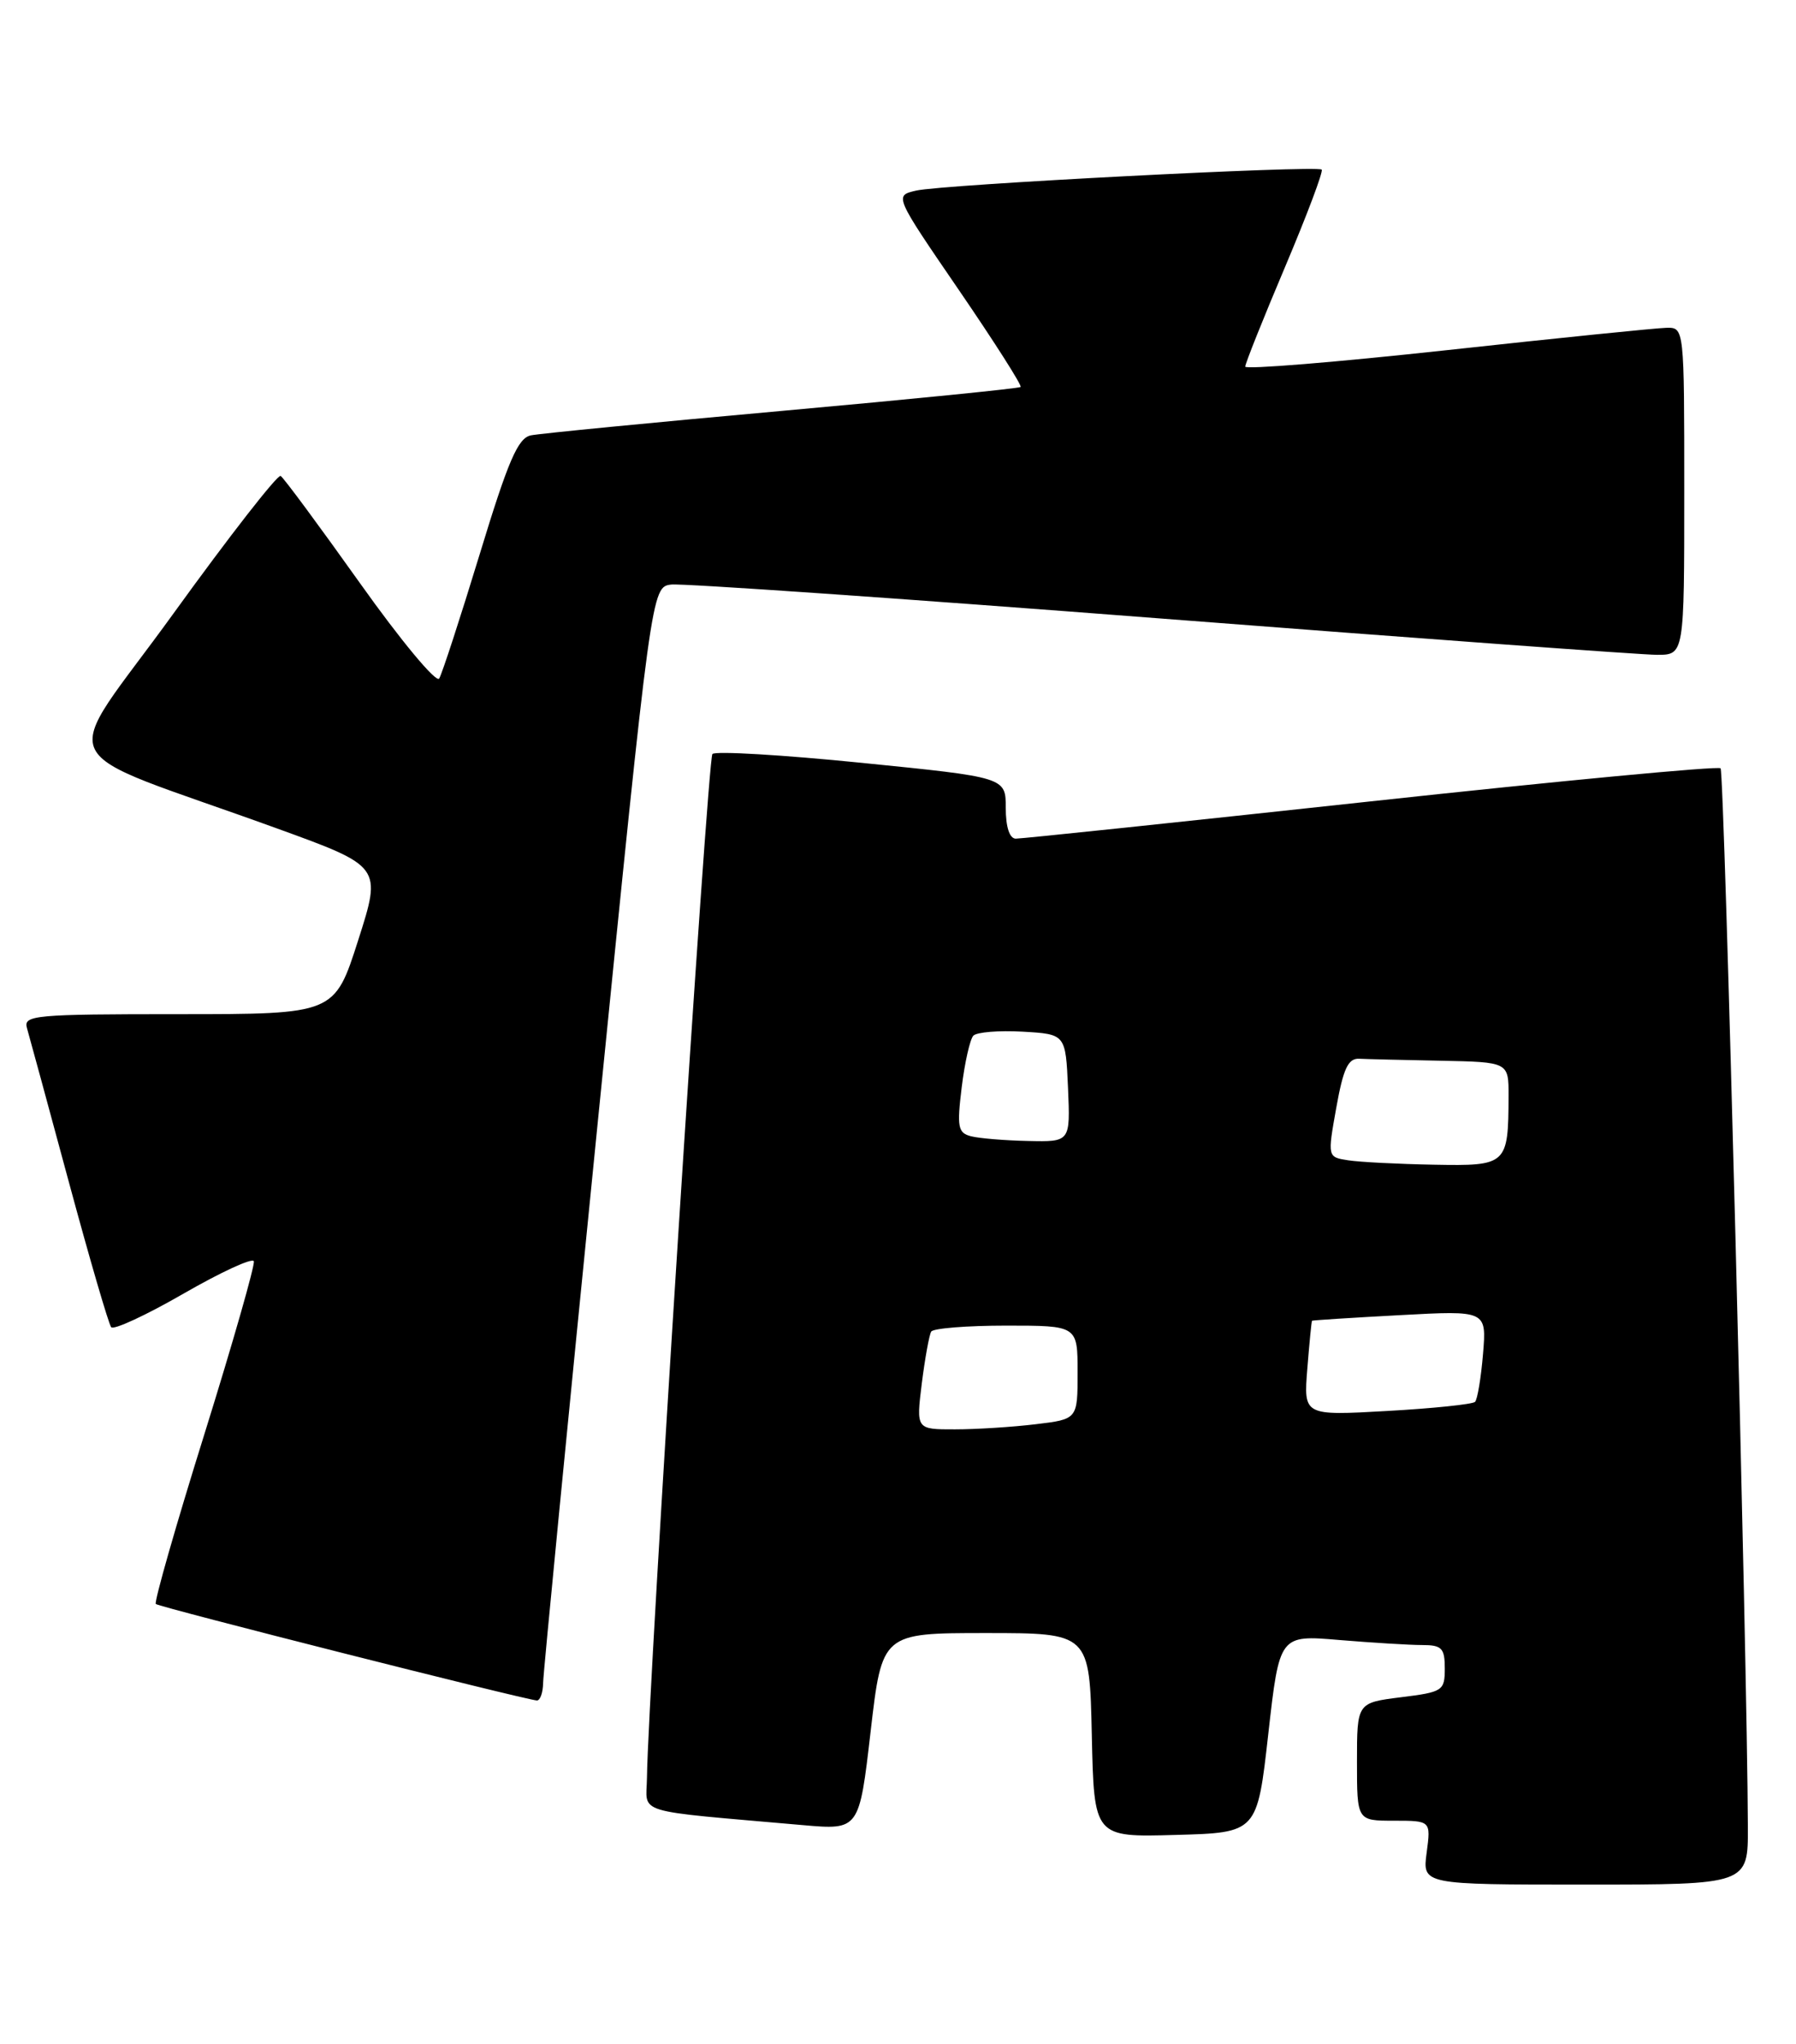 <?xml version="1.0" encoding="UTF-8" standalone="no"?>
<!DOCTYPE svg PUBLIC "-//W3C//DTD SVG 1.1//EN" "http://www.w3.org/Graphics/SVG/1.1/DTD/svg11.dtd" >
<svg xmlns="http://www.w3.org/2000/svg" xmlns:xlink="http://www.w3.org/1999/xlink" version="1.1" viewBox="0 0 225 256">
 <g >
 <path fill="currentColor"
d=" M 218.97 228.75 C 218.90 207.91 216.03 96.69 215.55 96.21 C 215.24 95.91 195.53 97.77 171.74 100.35 C 147.96 102.93 127.94 105.03 127.25 105.02 C 126.47 105.01 126.00 103.56 126.00 101.17 C 126.00 97.34 126.00 97.34 107.98 95.53 C 98.06 94.53 89.64 94.03 89.25 94.42 C 88.64 95.03 81.17 211.74 81.05 222.63 C 80.99 227.26 79.01 226.65 100.57 228.55 C 107.64 229.17 107.64 229.17 109.07 216.83 C 110.50 204.50 110.50 204.50 123.50 204.50 C 136.50 204.50 136.50 204.50 136.78 217.28 C 137.06 230.07 137.06 230.07 147.28 229.78 C 157.50 229.50 157.50 229.50 158.89 217.12 C 160.29 204.73 160.29 204.73 167.79 205.37 C 171.92 205.71 176.58 206.00 178.15 206.00 C 180.63 206.00 181.00 206.38 181.00 208.93 C 181.00 211.73 180.76 211.89 175.50 212.54 C 170.00 213.23 170.00 213.23 170.00 220.62 C 170.00 228.00 170.00 228.00 174.63 228.00 C 179.26 228.00 179.26 228.00 178.73 232.00 C 178.19 236.00 178.19 236.00 198.60 236.00 C 219.00 236.00 219.00 236.00 218.97 228.75 Z  M 68.04 210.75 C 68.06 209.51 71.12 178.12 74.84 141.00 C 81.61 73.50 81.61 73.50 84.10 73.20 C 85.47 73.04 113.05 74.95 145.39 77.45 C 177.72 79.95 205.71 82.00 207.59 82.00 C 211.00 82.00 211.00 82.00 211.00 61.50 C 211.00 41.00 211.00 41.00 208.75 41.05 C 207.51 41.08 195.14 42.33 181.25 43.85 C 167.36 45.36 156.00 46.29 156.00 45.91 C 156.00 45.53 158.24 39.92 160.99 33.43 C 163.73 26.95 165.80 21.46 165.58 21.24 C 165.01 20.68 118.05 23.10 114.76 23.87 C 112.03 24.50 112.03 24.50 120.12 36.31 C 124.57 42.81 128.05 48.27 127.86 48.46 C 127.66 48.64 114.22 49.99 98.00 51.45 C 81.78 52.91 67.60 54.29 66.50 54.52 C 64.88 54.86 63.66 57.69 60.09 69.42 C 57.66 77.38 55.38 84.38 55.02 84.97 C 54.65 85.56 50.19 80.19 45.10 73.03 C 40.01 65.88 35.54 59.83 35.16 59.60 C 34.79 59.37 28.75 67.11 21.75 76.80 C 7.29 96.81 5.55 93.18 34.67 103.73 C 47.83 108.50 47.83 108.50 44.87 117.75 C 41.91 127.00 41.91 127.00 22.39 127.00 C 4.27 127.00 2.90 127.13 3.38 128.75 C 3.66 129.71 6.02 138.38 8.62 148.00 C 11.22 157.62 13.61 165.81 13.93 166.20 C 14.24 166.58 18.32 164.69 23.00 161.99 C 27.68 159.30 31.63 157.47 31.80 157.94 C 31.96 158.41 29.17 168.16 25.60 179.61 C 22.02 191.06 19.29 200.62 19.52 200.86 C 19.92 201.25 65.52 212.79 67.25 212.94 C 67.66 212.97 68.02 211.99 68.04 210.75 Z  M 115.48 173.25 C 115.88 170.09 116.41 167.16 116.66 166.75 C 116.91 166.34 121.14 166.00 126.06 166.00 C 135.00 166.00 135.00 166.00 135.00 171.86 C 135.00 177.72 135.00 177.72 129.75 178.35 C 126.86 178.70 122.31 178.99 119.63 178.99 C 114.77 179.00 114.77 179.00 115.48 173.25 Z  M 163.78 171.39 C 164.04 168.15 164.30 165.45 164.37 165.39 C 164.44 165.33 169.39 165.01 175.37 164.69 C 186.24 164.10 186.24 164.10 185.79 169.55 C 185.54 172.55 185.09 175.25 184.79 175.55 C 184.48 175.85 179.53 176.37 173.77 176.69 C 163.31 177.28 163.31 177.28 163.78 171.39 Z  M 168.90 145.30 C 166.30 144.90 166.30 144.90 167.41 138.70 C 168.28 133.84 168.89 132.52 170.26 132.58 C 171.22 132.63 175.82 132.74 180.50 132.83 C 189.00 133.00 189.00 133.00 188.99 137.25 C 188.96 145.88 188.80 146.02 179.63 145.85 C 175.16 145.77 170.33 145.52 168.90 145.30 Z  M 121.65 142.29 C 120.01 141.87 119.87 141.15 120.48 136.16 C 120.86 133.05 121.52 130.14 121.94 129.69 C 122.37 129.25 125.14 129.02 128.11 129.19 C 133.50 129.50 133.50 129.50 133.80 136.25 C 134.09 143.00 134.09 143.00 128.80 142.88 C 125.88 142.82 122.67 142.55 121.65 142.29 Z "/>
</g>
</svg>